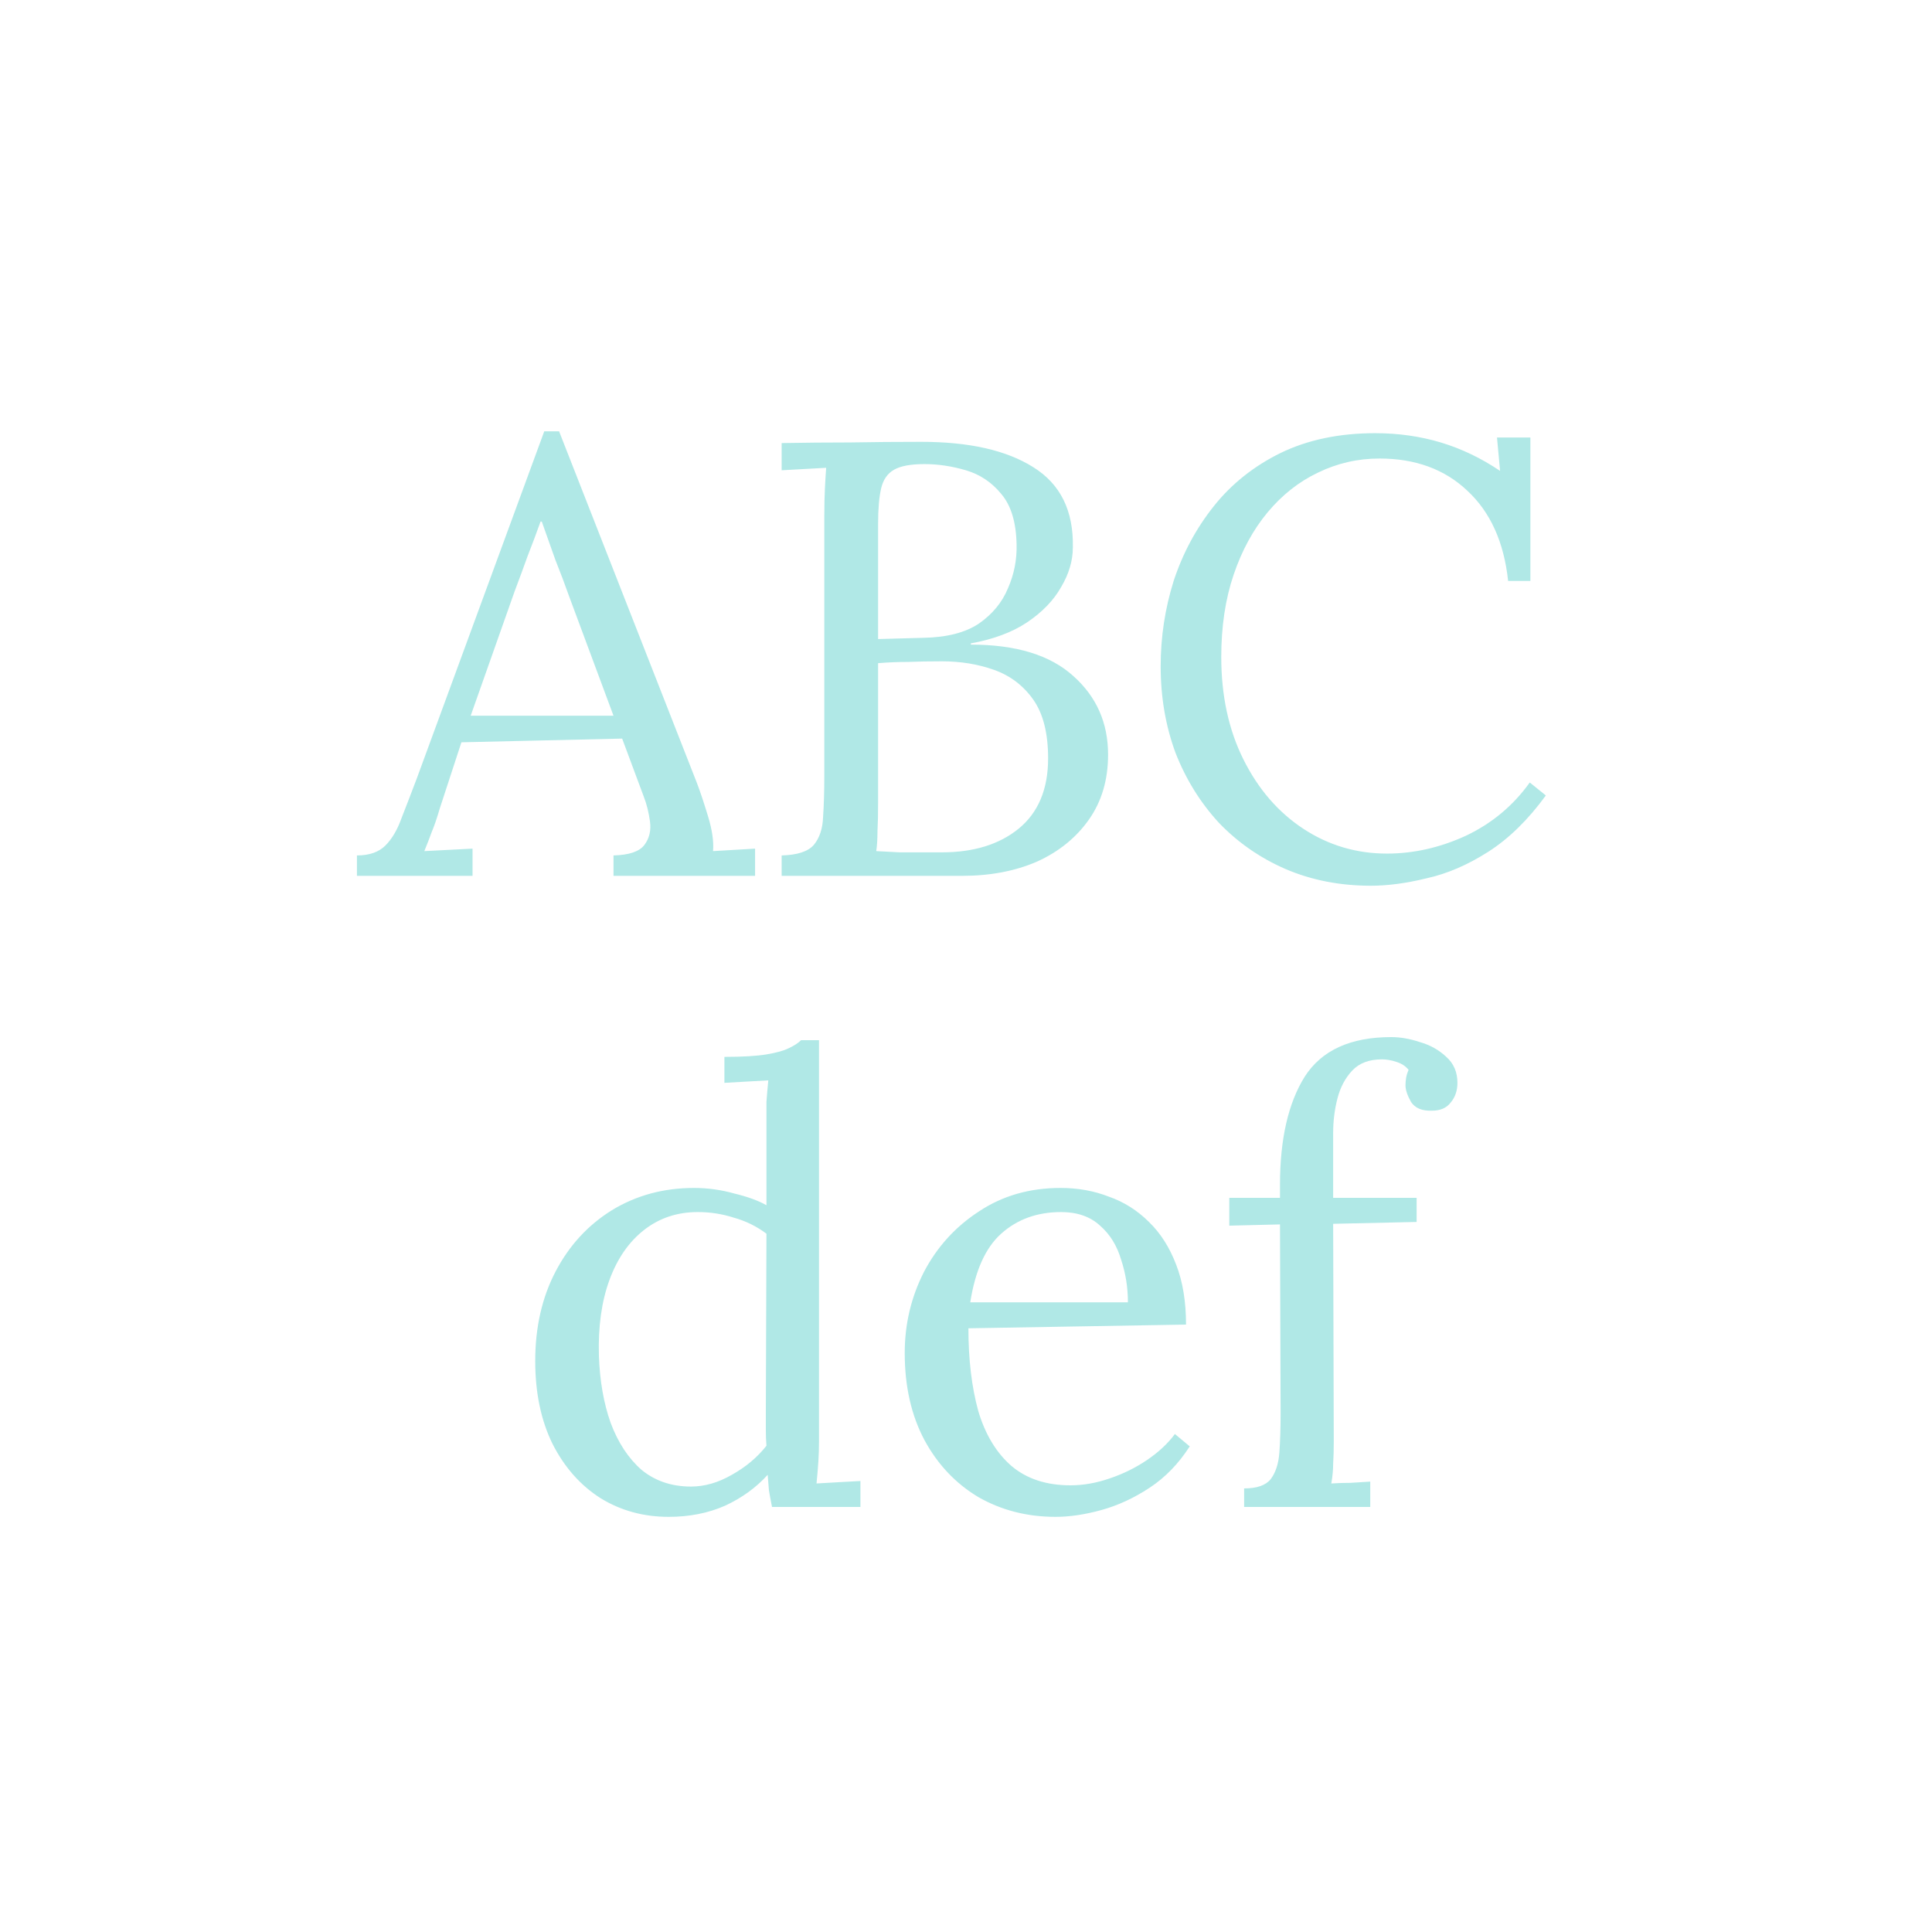 <svg width="150" height="150" viewBox="0 0 150 150" fill="none" xmlns="http://www.w3.org/2000/svg">
<path d="M27.712 68V66.416C28.672 66.416 29.408 66.16 29.92 65.648C30.432 65.136 30.848 64.432 31.168 63.536C31.52 62.64 31.92 61.6 32.368 60.416L42.256 33.488H43.408L54.112 60.8C54.368 61.472 54.656 62.336 54.976 63.392C55.296 64.448 55.424 65.344 55.36 66.08C55.904 66.048 56.448 66.016 56.992 65.984C57.536 65.952 58.08 65.92 58.624 65.888V68H47.632V66.416C48.848 66.384 49.648 66.112 50.032 65.6C50.416 65.088 50.56 64.48 50.464 63.776C50.368 63.072 50.208 62.432 49.984 61.856L48.304 57.344L35.824 57.632L34.144 62.768C33.92 63.536 33.712 64.144 33.52 64.592C33.36 65.04 33.168 65.536 32.944 66.08C33.584 66.048 34.208 66.016 34.816 65.984C35.456 65.952 36.08 65.92 36.688 65.888V68H27.712ZM36.544 55.568H47.632L44.224 46.4C43.872 45.408 43.504 44.432 43.12 43.472C42.768 42.48 42.416 41.488 42.064 40.496H41.968C41.648 41.392 41.312 42.288 40.96 43.184C40.64 44.08 40.304 44.992 39.952 45.92L36.544 55.568ZM60.687 68V66.416C61.903 66.384 62.735 66.112 63.183 65.6C63.631 65.056 63.871 64.336 63.903 63.44C63.967 62.512 63.999 61.456 63.999 60.272V40.112C63.999 39.248 64.015 38.512 64.047 37.904C64.079 37.264 64.111 36.736 64.143 36.32C63.567 36.352 62.991 36.384 62.415 36.416C61.839 36.448 61.263 36.48 60.687 36.512V34.4C62.447 34.368 64.207 34.352 65.967 34.352C67.759 34.32 69.615 34.304 71.535 34.304C75.247 34.304 78.143 34.96 80.223 36.272C82.335 37.584 83.359 39.664 83.295 42.512C83.295 43.536 82.991 44.56 82.383 45.584C81.807 46.608 80.927 47.52 79.743 48.32C78.591 49.088 77.135 49.632 75.375 49.952V50.048C78.895 50.048 81.551 50.864 83.343 52.496C85.135 54.096 86.031 56.128 86.031 58.592C86.031 60.544 85.535 62.224 84.543 63.632C83.551 65.04 82.207 66.128 80.511 66.896C78.815 67.632 76.879 68 74.703 68H60.687ZM68.031 66.08C68.543 66.112 69.151 66.144 69.855 66.176C70.591 66.176 71.263 66.176 71.871 66.176C72.511 66.176 72.927 66.176 73.119 66.176C75.583 66.176 77.567 65.568 79.071 64.352C80.607 63.104 81.375 61.28 81.375 58.88C81.375 56.928 80.991 55.408 80.223 54.32C79.455 53.232 78.447 52.464 77.199 52.016C75.951 51.568 74.591 51.344 73.119 51.344C72.159 51.344 71.279 51.36 70.479 51.392C69.711 51.392 68.943 51.424 68.175 51.488V62.336C68.175 63.2 68.159 63.936 68.127 64.544C68.127 65.152 68.095 65.664 68.031 66.08ZM68.175 49.616L71.679 49.52C73.503 49.488 74.943 49.12 75.999 48.416C77.055 47.68 77.807 46.768 78.255 45.68C78.735 44.592 78.959 43.456 78.927 42.272C78.895 40.544 78.495 39.232 77.727 38.336C76.991 37.44 76.079 36.832 74.991 36.512C73.903 36.192 72.831 36.032 71.775 36.032C70.719 36.032 69.935 36.176 69.423 36.464C68.911 36.752 68.575 37.232 68.415 37.904C68.255 38.576 68.175 39.504 68.175 40.688V49.616ZM117.09 45.104C116.77 42.096 115.714 39.76 113.922 38.096C112.162 36.432 109.89 35.6 107.106 35.6C105.41 35.6 103.81 35.968 102.306 36.704C100.834 37.408 99.538 38.432 98.418 39.776C97.298 41.12 96.418 42.736 95.778 44.624C95.138 46.512 94.818 48.64 94.818 51.008C94.818 54.016 95.394 56.672 96.546 58.976C97.698 61.28 99.25 63.072 101.202 64.352C103.154 65.632 105.314 66.272 107.682 66.272C109.762 66.272 111.81 65.808 113.826 64.88C115.842 63.92 117.49 62.544 118.77 60.752L120.018 61.76C118.642 63.648 117.154 65.104 115.554 66.128C113.954 67.152 112.354 67.84 110.754 68.192C109.186 68.576 107.746 68.768 106.434 68.768C104.034 68.768 101.826 68.336 99.81 67.472C97.826 66.608 96.098 65.408 94.626 63.872C93.186 62.304 92.066 60.496 91.266 58.448C90.498 56.368 90.114 54.128 90.114 51.728C90.114 49.456 90.45 47.248 91.122 45.104C91.826 42.96 92.866 41.024 94.242 39.296C95.618 37.568 97.346 36.192 99.426 35.168C101.538 34.144 103.986 33.632 106.77 33.632C108.562 33.632 110.258 33.872 111.858 34.352C113.458 34.832 114.994 35.568 116.466 36.56L116.226 33.968H118.818V45.104H117.09Z" fill="#B0E8E6"/>
<path d="M51.923 117.768C49.971 117.768 48.211 117.288 46.643 116.328C45.075 115.336 43.827 113.928 42.899 112.104C42.003 110.28 41.555 108.136 41.555 105.672C41.555 103.048 42.083 100.728 43.139 98.712C44.195 96.696 45.651 95.112 47.507 93.96C49.395 92.808 51.523 92.232 53.891 92.232C54.947 92.232 55.987 92.376 57.011 92.664C58.067 92.92 58.899 93.224 59.507 93.576V87C59.507 86.488 59.507 86.008 59.507 85.56C59.539 85.08 59.587 84.52 59.651 83.88C59.075 83.912 58.499 83.944 57.923 83.976C57.379 84.008 56.819 84.04 56.243 84.072V82.056C57.651 82.056 58.739 81.992 59.507 81.864C60.275 81.736 60.851 81.576 61.235 81.384C61.651 81.192 61.971 80.984 62.195 80.76H63.587V111.912C63.587 112.424 63.571 112.936 63.539 113.448C63.507 113.96 63.459 114.536 63.395 115.176C63.971 115.144 64.531 115.112 65.075 115.08C65.651 115.048 66.227 115.016 66.803 114.984V117H59.939C59.843 116.52 59.763 116.088 59.699 115.704C59.667 115.288 59.635 114.888 59.603 114.504C58.707 115.496 57.603 116.296 56.291 116.904C54.979 117.48 53.523 117.768 51.923 117.768ZM53.651 115.416C54.707 115.416 55.763 115.112 56.819 114.504C57.907 113.896 58.803 113.144 59.507 112.248C59.475 111.864 59.459 111.464 59.459 111.048C59.459 110.6 59.459 110.12 59.459 109.608L59.507 95.784C58.739 95.208 57.891 94.792 56.963 94.536C56.067 94.248 55.139 94.104 54.179 94.104C52.579 94.104 51.187 94.568 50.003 95.496C48.819 96.424 47.923 97.72 47.315 99.384C46.707 101.048 46.435 103 46.499 105.24C46.563 107.192 46.867 108.936 47.411 110.472C47.987 112.008 48.787 113.224 49.811 114.12C50.867 114.984 52.147 115.416 53.651 115.416ZM81.955 117.768C79.747 117.768 77.747 117.256 75.955 116.232C74.195 115.176 72.803 113.704 71.779 111.816C70.755 109.896 70.243 107.64 70.243 105.048C70.243 102.808 70.739 100.712 71.731 98.76C72.755 96.808 74.179 95.24 76.003 94.056C77.827 92.84 79.939 92.232 82.339 92.232C83.683 92.232 84.931 92.456 86.083 92.904C87.267 93.32 88.307 93.976 89.203 94.872C90.099 95.736 90.803 96.84 91.315 98.184C91.827 99.496 92.083 101.048 92.083 102.84L75.187 103.128C75.187 105.56 75.443 107.704 75.955 109.56C76.499 111.384 77.363 112.808 78.547 113.832C79.731 114.824 81.251 115.32 83.107 115.32C84.099 115.32 85.107 115.144 86.131 114.792C87.187 114.44 88.163 113.96 89.059 113.352C89.955 112.744 90.675 112.072 91.219 111.336L92.371 112.296C91.507 113.64 90.467 114.712 89.251 115.512C88.035 116.312 86.787 116.888 85.507 117.24C84.227 117.592 83.043 117.768 81.955 117.768ZM75.331 101.112H87.571C87.571 99.96 87.395 98.856 87.043 97.8C86.723 96.712 86.179 95.832 85.411 95.16C84.643 94.456 83.635 94.104 82.387 94.104C80.531 94.104 78.979 94.664 77.731 95.784C76.515 96.872 75.715 98.648 75.331 101.112ZM99.378 91.992C99.378 88.44 100.018 85.64 101.298 83.592C102.61 81.544 104.85 80.52 108.018 80.52C108.722 80.52 109.458 80.648 110.226 80.904C111.026 81.128 111.714 81.512 112.29 82.056C112.866 82.568 113.154 83.24 113.154 84.072C113.154 84.68 112.978 85.192 112.626 85.608C112.306 86.024 111.826 86.232 111.186 86.232C110.418 86.264 109.874 86.04 109.554 85.56C109.266 85.048 109.122 84.616 109.122 84.264C109.122 84.072 109.138 83.88 109.17 83.688C109.202 83.496 109.266 83.288 109.362 83.064C109.138 82.776 108.818 82.568 108.402 82.44C108.018 82.312 107.65 82.248 107.298 82.248C106.306 82.248 105.538 82.536 104.994 83.112C104.45 83.688 104.066 84.408 103.842 85.272C103.618 86.136 103.506 87.032 103.506 87.96V93H109.986V94.872L103.506 95.016L103.554 111.912C103.554 112.552 103.538 113.128 103.506 113.64C103.506 114.12 103.458 114.632 103.362 115.176C103.874 115.144 104.37 115.128 104.85 115.128C105.362 115.096 105.874 115.064 106.386 115.032V117H96.594V115.56C97.586 115.56 98.274 115.32 98.658 114.84C99.042 114.328 99.266 113.64 99.33 112.776C99.394 111.88 99.426 110.856 99.426 109.704L99.378 95.064L95.442 95.16V93H99.378V91.992Z" fill="#B0E8E6"/>
</svg>
